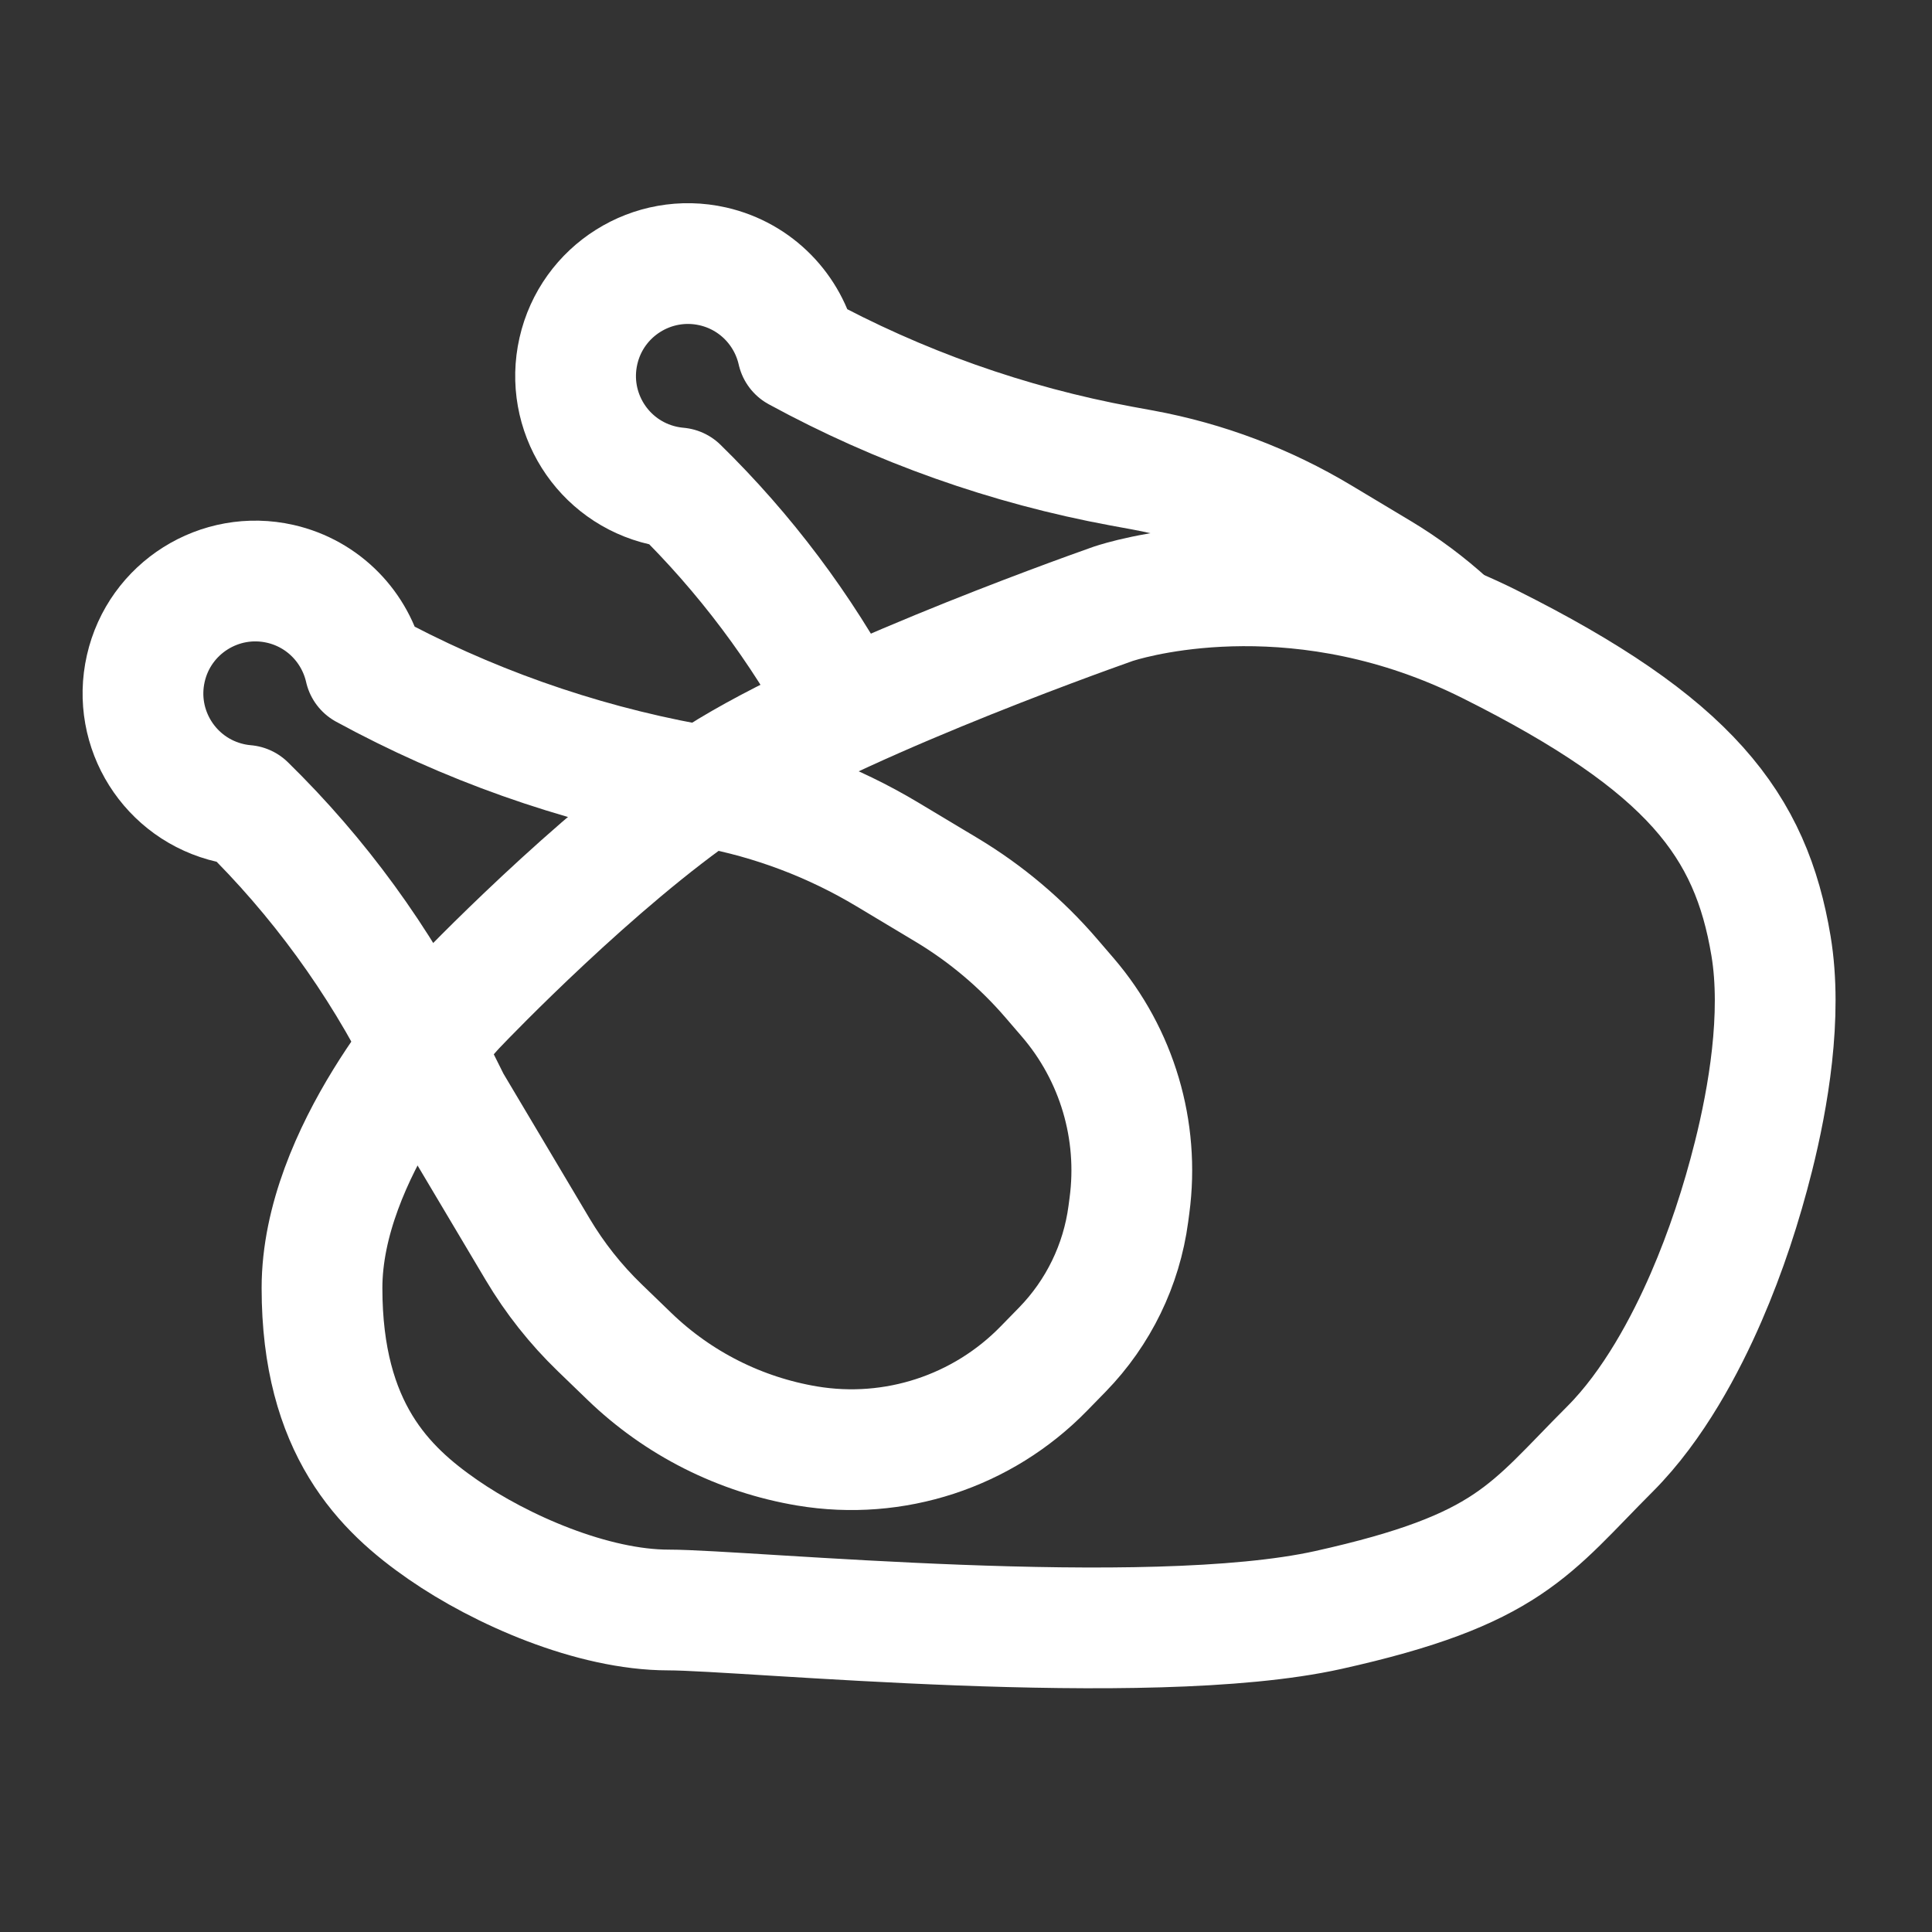<?xml version="1.0" encoding="UTF-8"?><svg width="32" height="32" viewBox="0 0 48 48" fill="none" xmlns="http://www.w3.org/2000/svg"><rect x="0" y="0" width="48" height="48" fill="#333333" stroke="none"/><path d="M35.979 15.5C35.454 15.019 34.881 14.592 34.269 14.225L32.803 13.346C31.444 12.53 29.95 11.965 28.391 11.677L27.867 11.581C25.047 11.06 22.33 10.096 19.816 8.726C19.586 7.71 18.794 6.865 17.711 6.618C16.207 6.277 14.711 7.219 14.37 8.722C14.028 10.226 14.97 11.721 16.474 12.063C16.599 12.091 16.726 12.111 16.851 12.122C18.506 13.741 19.905 15.604 21 17.647" stroke="#ffffff" stroke-width="3" stroke-linecap="round" stroke-linejoin="round"/><path d="M11.307 25.019C11.045 25.301 8 28.651 8 32C8 35.5 9.558 37 11 38C12.442 39 14.721 40 16.61 40C18.5 40 28.5 41 33 40C37.5 39 38 38 40 36C41.081 34.919 41.882 33.398 42.389 32.23C42.88 31.099 43.265 29.924 43.565 28.728C43.925 27.292 44.288 25.23 44 23.5C43.5 20.5 42 18.5 37 16C32.396 13.698 28.353 14.788 27.742 14.975C27.687 14.991 27.635 15.009 27.581 15.029C26.781 15.312 20.316 17.625 17.571 19.5C14.769 21.414 11.609 24.702 11.343 24.981C11.329 24.995 11.32 25.005 11.307 25.019Z" stroke="#ffffff" stroke-width="3" stroke-linecap="round" stroke-linejoin="round"/><path d="M6.103 20.009C5.977 19.998 5.851 19.979 5.725 19.95C4.222 19.608 3.28 18.113 3.622 16.609C3.963 15.106 5.459 14.164 6.963 14.505C8.046 14.752 8.838 15.597 9.068 16.613C11.582 17.983 14.299 18.948 17.119 19.468L17.643 19.565C19.202 19.852 20.696 20.417 22.055 21.233L23.521 22.112C24.5 22.7 25.379 23.442 26.123 24.309L26.529 24.781C27.753 26.207 28.31 28.088 28.061 29.95L28.033 30.162C27.864 31.431 27.289 32.612 26.396 33.529L25.934 34.002C24.409 35.566 22.215 36.285 20.059 35.926C18.392 35.648 16.849 34.871 15.634 33.696L14.895 32.982C14.301 32.408 13.786 31.757 13.363 31.047L11.191 27.395L10.557 26.125C9.422 23.849 7.916 21.783 6.103 20.009Z" fill="none" stroke="#ffffff" stroke-width="3" stroke-linecap="round" stroke-linejoin="round"/></svg>